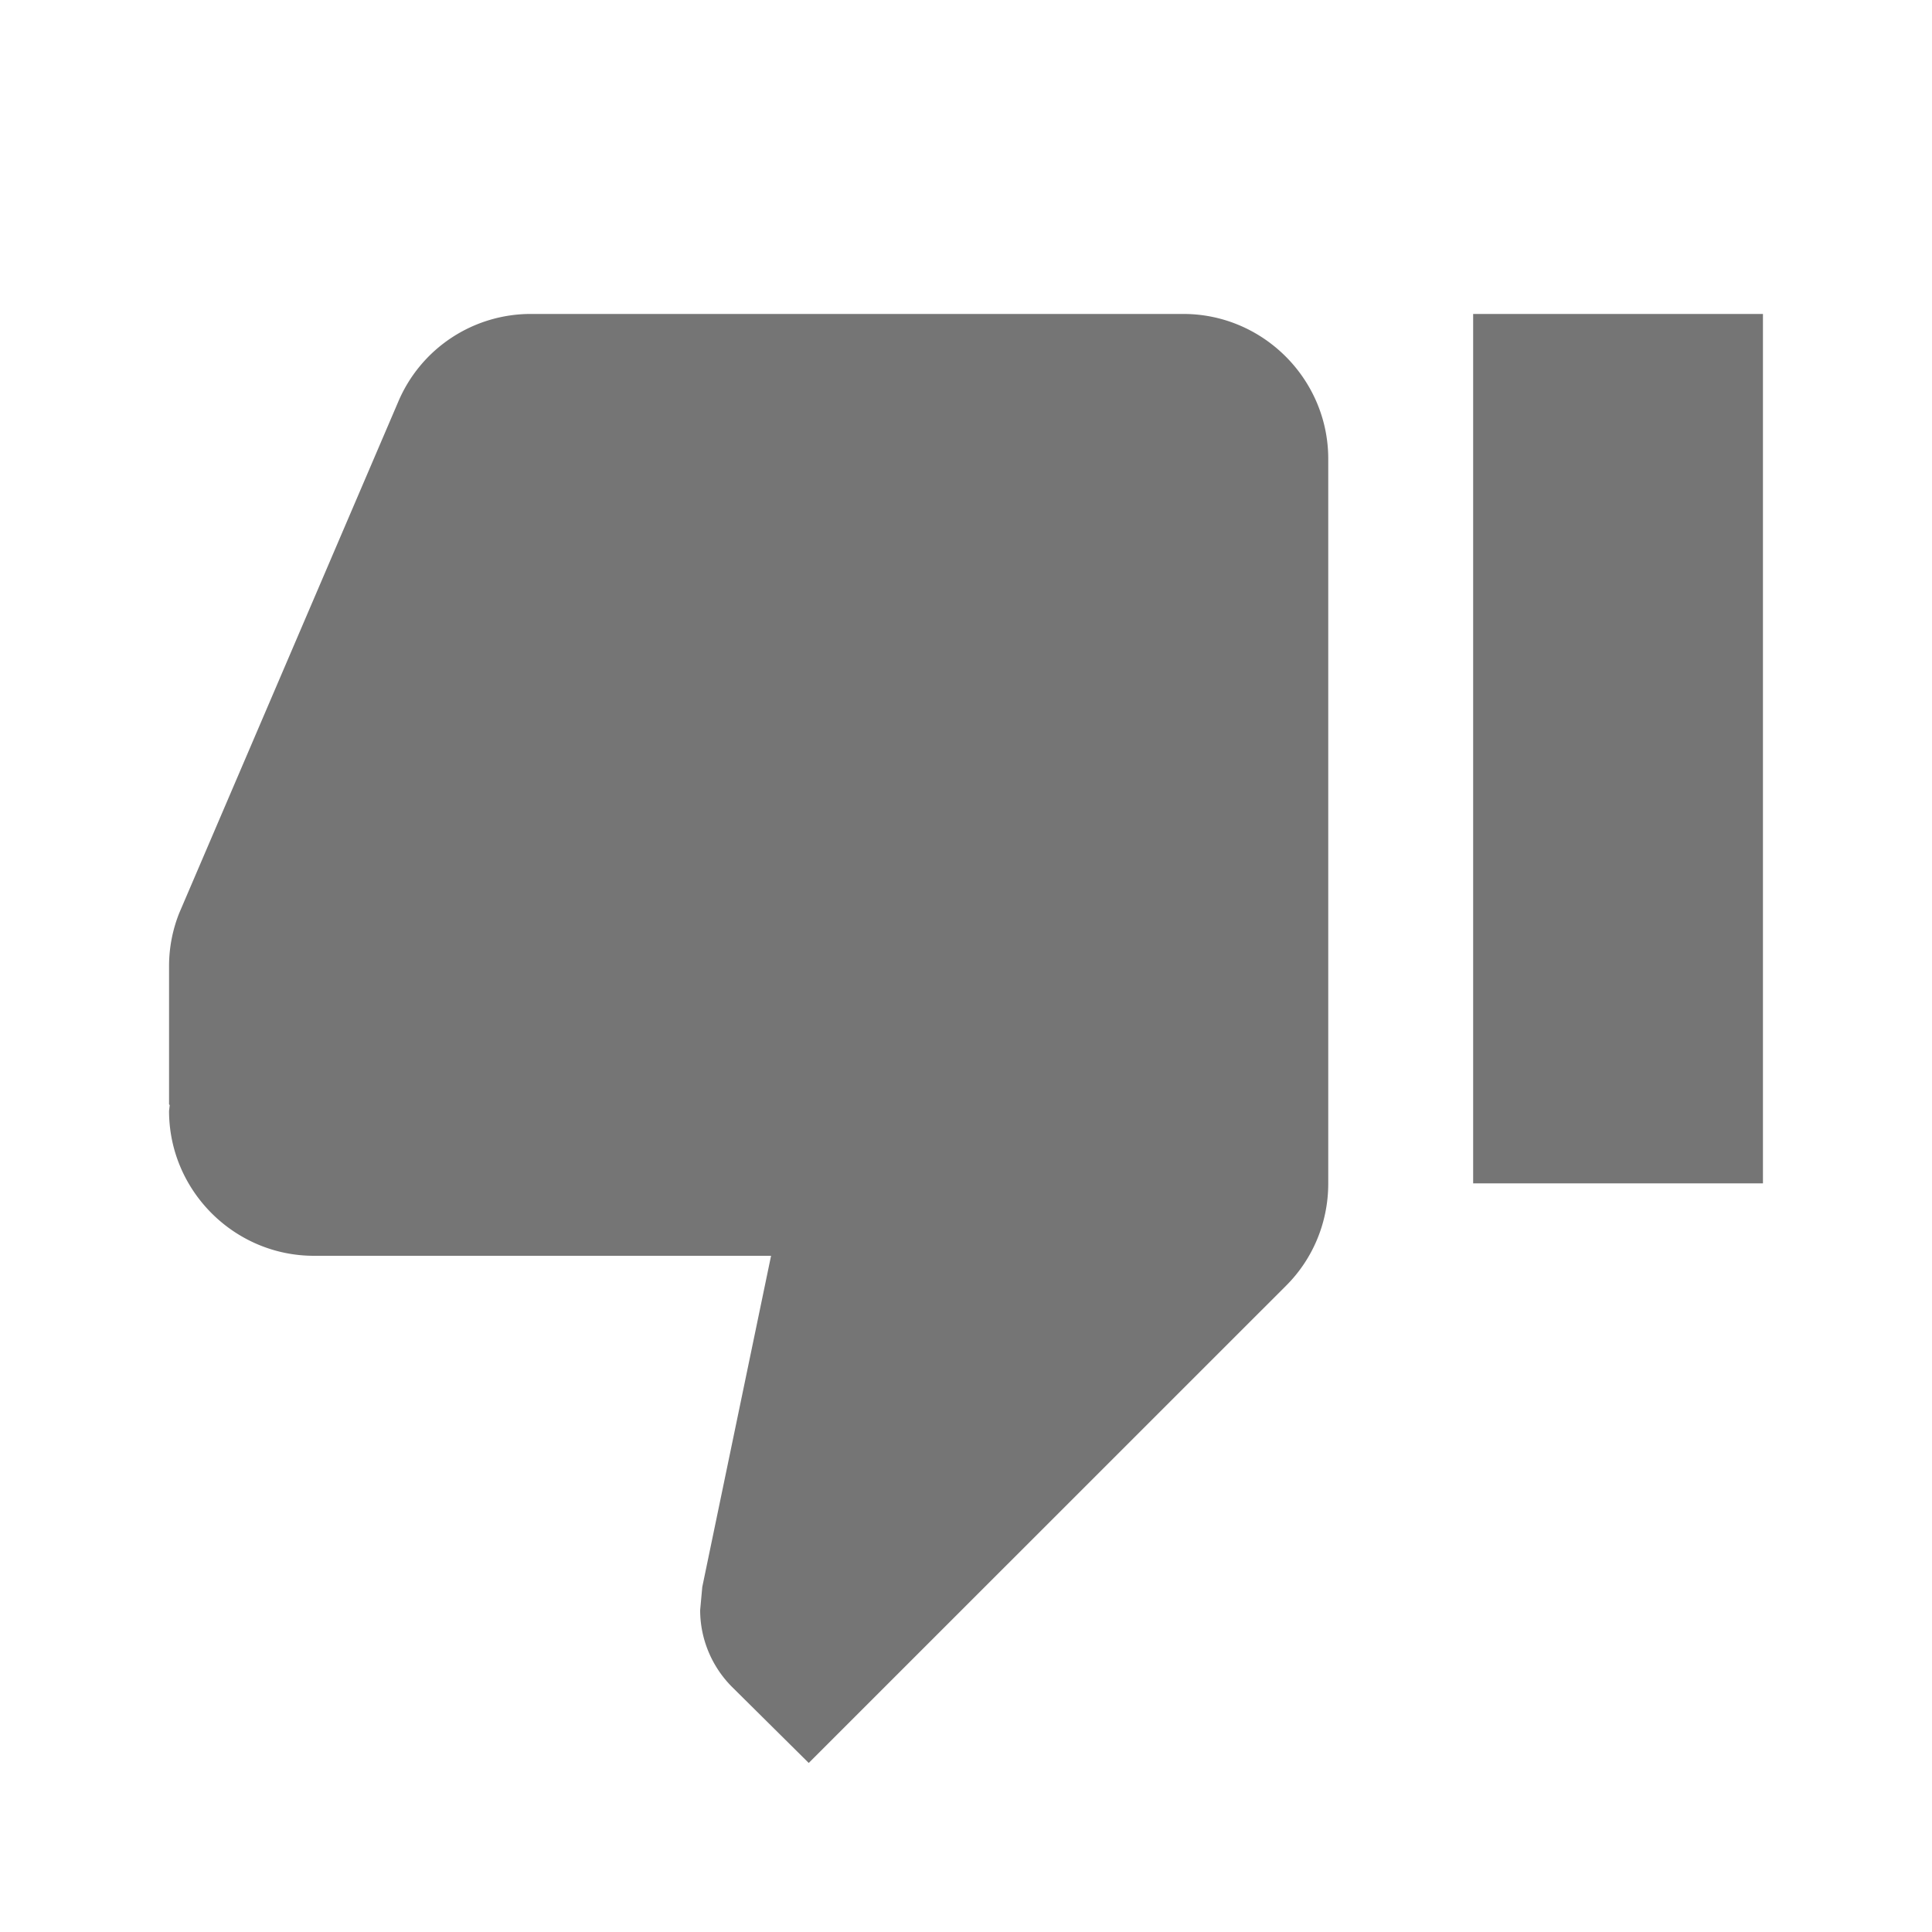 <svg xmlns="http://www.w3.org/2000/svg" width="20" height="20" viewBox="0 0 20 20">
    <g fill="none" fill-rule="evenodd" opacity=".54">
        <path d="M1 1h18v18H1z"/>
        <path fill="#000" d="M12.25 3.25H5.5a1.49 1.49 0 0 0-1.38.915L1.855 9.453A1.482 1.482 0 0 0 1.75 10v1.432l.007.008-.007.06c0 .825.675 1.5 1.5 1.5h4.732l-.712 3.428-.022.24c0 .307.127.592.33.795l.794.787 4.943-4.942c.27-.27.435-.645.435-1.058v-7.5c0-.825-.675-1.5-1.5-1.5zm3 0v9h3v-9h-3z"/>
    </g>
</svg>
